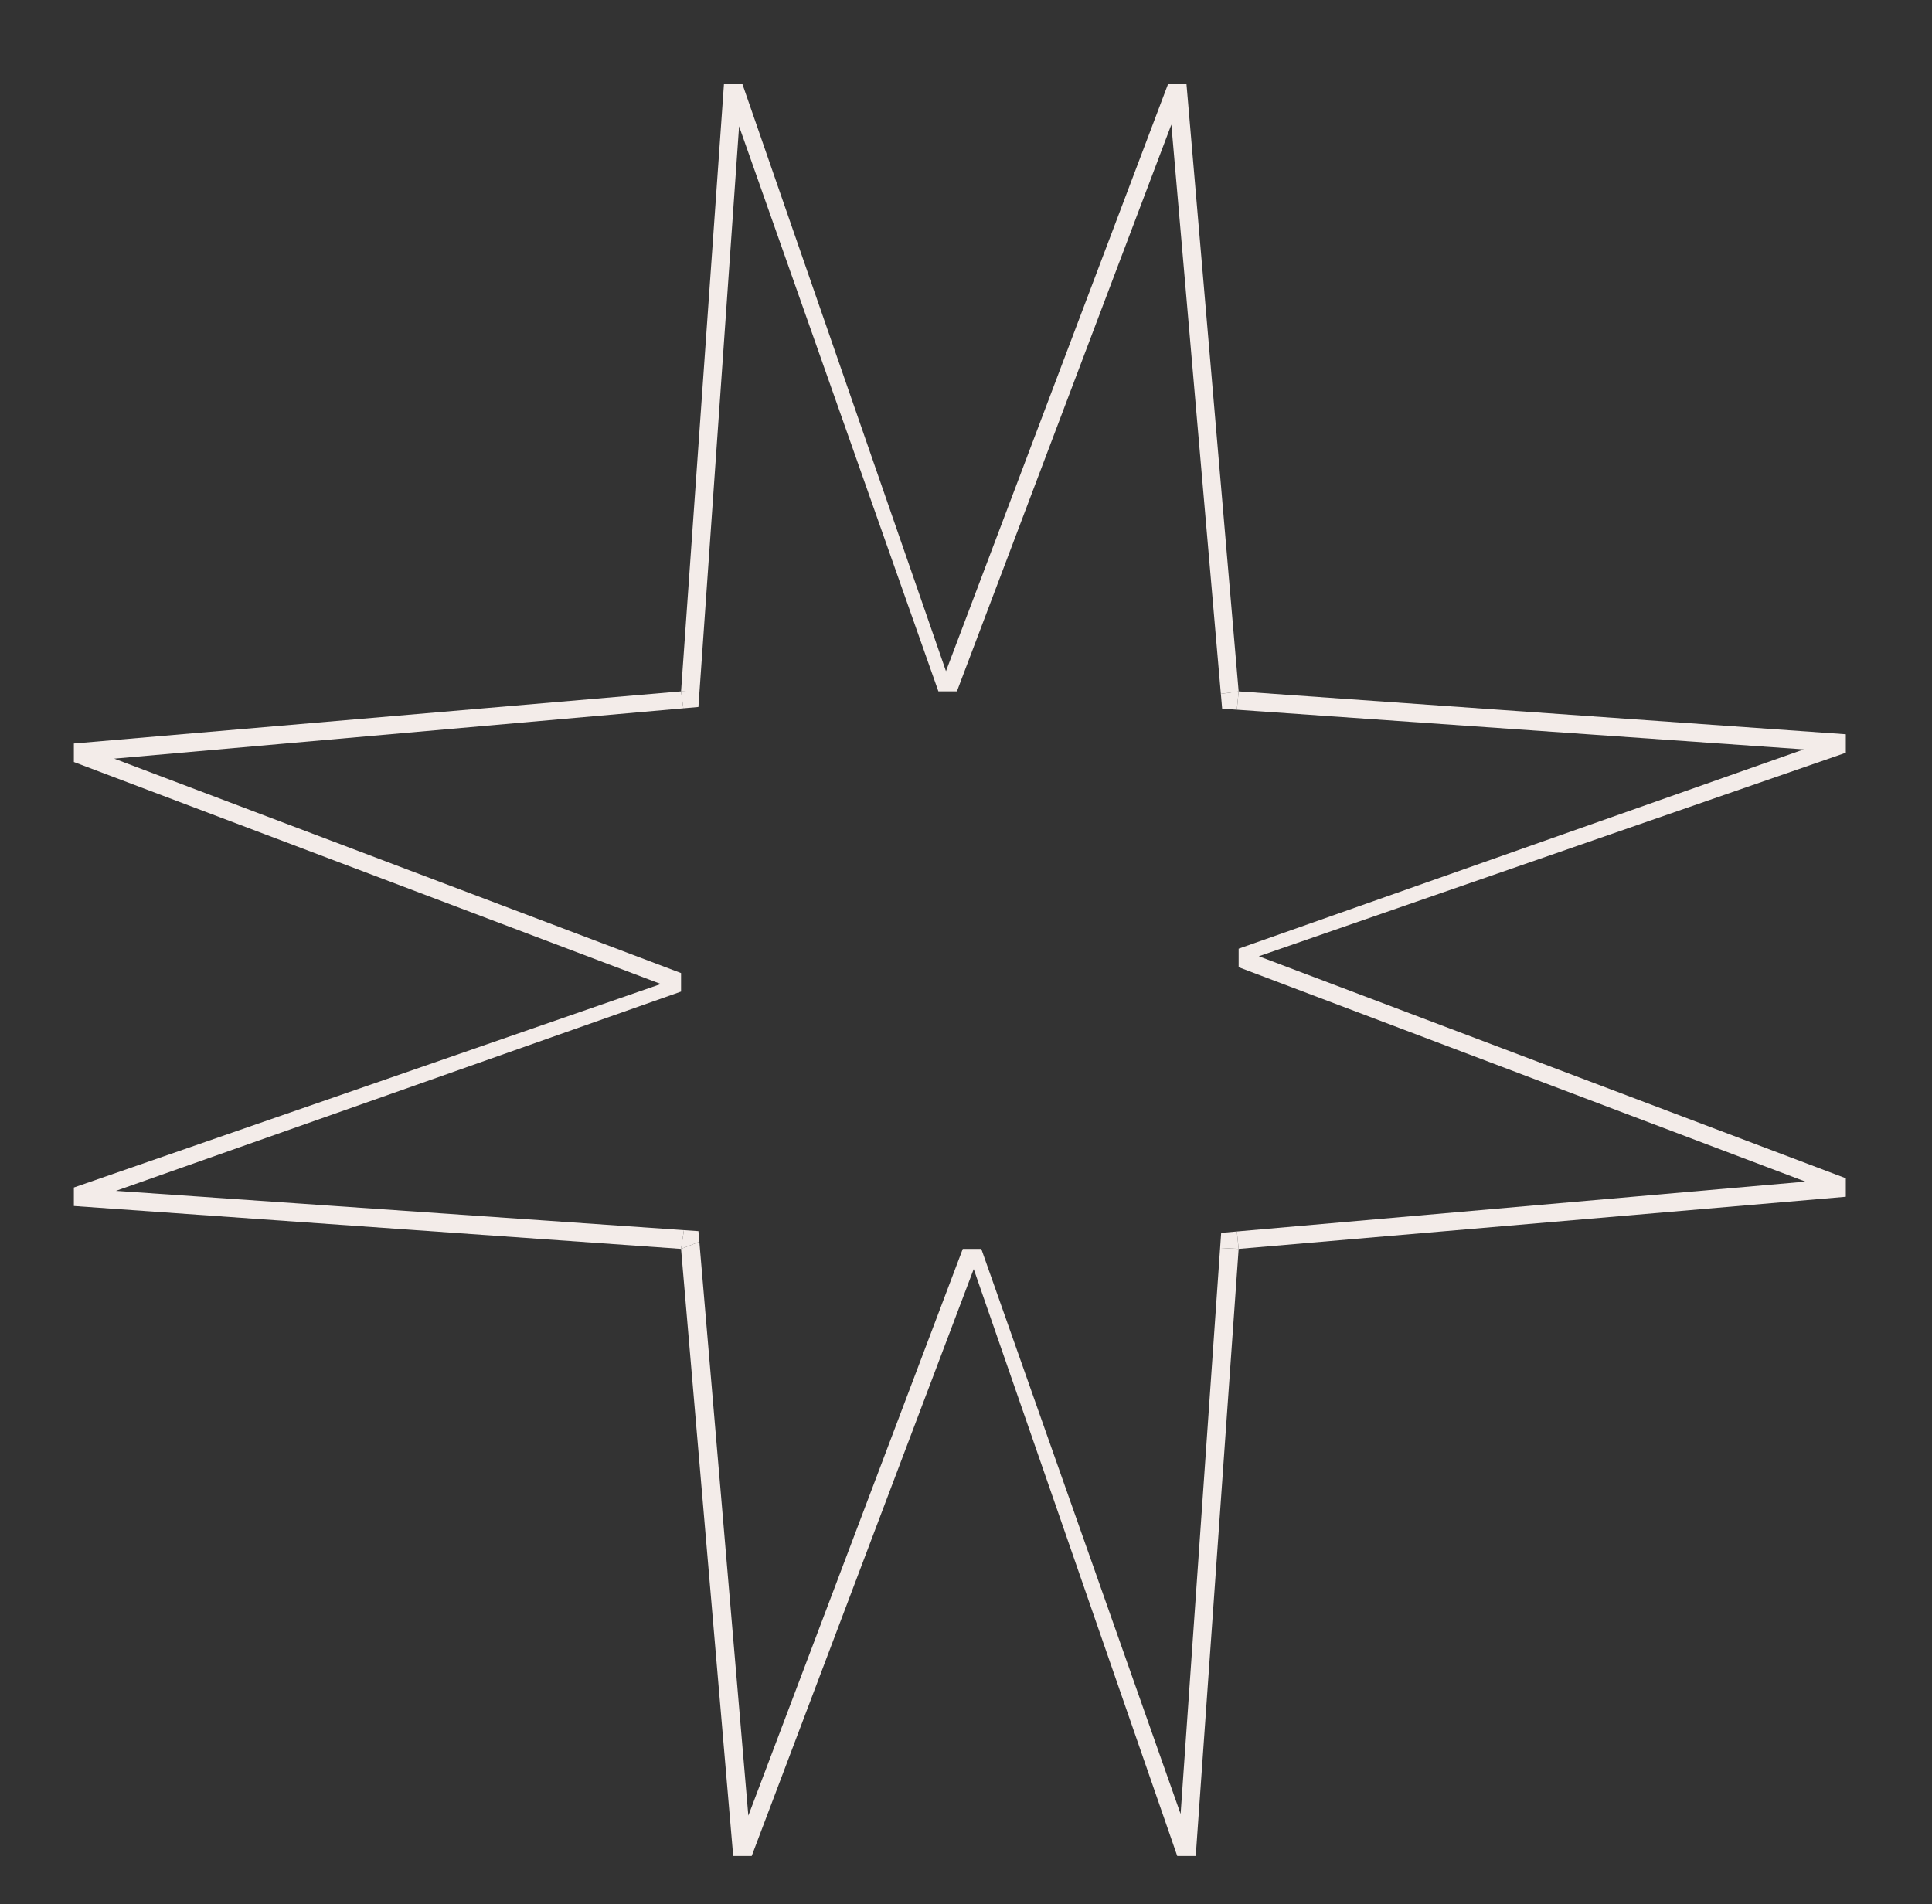<?xml version="1.0" encoding="utf-8"?>
<!-- Generator: Adobe Illustrator 16.0.4, SVG Export Plug-In . SVG Version: 6.00 Build 0)  -->
<!DOCTYPE svg PUBLIC "-//W3C//DTD SVG 1.1//EN" "http://www.w3.org/Graphics/SVG/1.1/DTD/svg11.dtd">
<svg version="1.1" id="Calque_1" xmlns="http://www.w3.org/2000/svg" xmlns:xlink="http://www.w3.org/1999/xlink" x="0px" y="0px"
	 width="330.73px" height="326px" viewBox="0 0 330.73 326" enable-background="new 0 0 330.73 326" xml:space="preserve">
<rect x="0" y="0" width="330.73" height="326" fill="#333333" stroke="none"/>
<g>
	<polygon fill="#F3ECE9" points="126.521,21.615 160.64,118.359 163.808,118.359 200.518,21.328 208.992,118.789 212.035,118.361 
		212.036,118.361 212.036,118.359 203.109,14.418 199.943,14.418 161.936,114.904 127.097,14.418 123.93,14.418 116.588,118.359 
		116.588,118.359 119.735,118.51 	"/>
	<polygon fill="#F3ECE9" points="315.977,125.703 212.036,118.361 211.73,121.5 308.779,128.294 212.036,162.412 212.036,165.58 
		309.066,202.291 211.736,210.828 212.035,213.808 212.036,213.808 212.036,213.809 315.977,204.883 315.977,201.716 
		215.49,163.709 315.977,128.869 	"/>
	<polygon fill="#F3ECE9" points="208.992,118.789 209.213,121.324 211.73,121.5 212.036,118.361 212.035,118.361 	"/>
	<polygon fill="#F3ECE9" points="212.035,213.808 208.865,213.65 202.102,310.552 167.983,213.808 164.814,213.808 128.104,310.839 
		119.717,212.59 116.587,213.808 125.513,317.748 128.68,317.748 166.686,217.263 201.526,317.748 204.692,317.748 212.036,213.809 
		212.035,213.809 	"/>
	<polygon fill="#F3ECE9" points="208.865,213.65 212.035,213.808 211.736,210.828 209.046,211.064 	"/>
	<rect x="212.035" y="213.808" fill="#F3ECE9" width="0.001" height="0.001"/>
	<polygon fill="#F3ECE9" points="19.843,203.873 116.587,169.755 116.587,166.587 19.555,129.877 116.976,121.261 116.588,118.359 
		116.587,118.359 12.645,127.285 12.645,130.453 113.132,168.459 12.645,203.298 12.645,206.465 116.587,213.808 117.077,210.6 	"/>
	<polygon fill="#F3ECE9" points="119.558,121.033 119.735,118.51 116.588,118.359 116.976,121.261 	"/>
	<polygon fill="#F3ECE9" points="119.561,210.771 117.077,210.6 116.587,213.808 119.717,212.59 	"/>
</g>
</svg>
